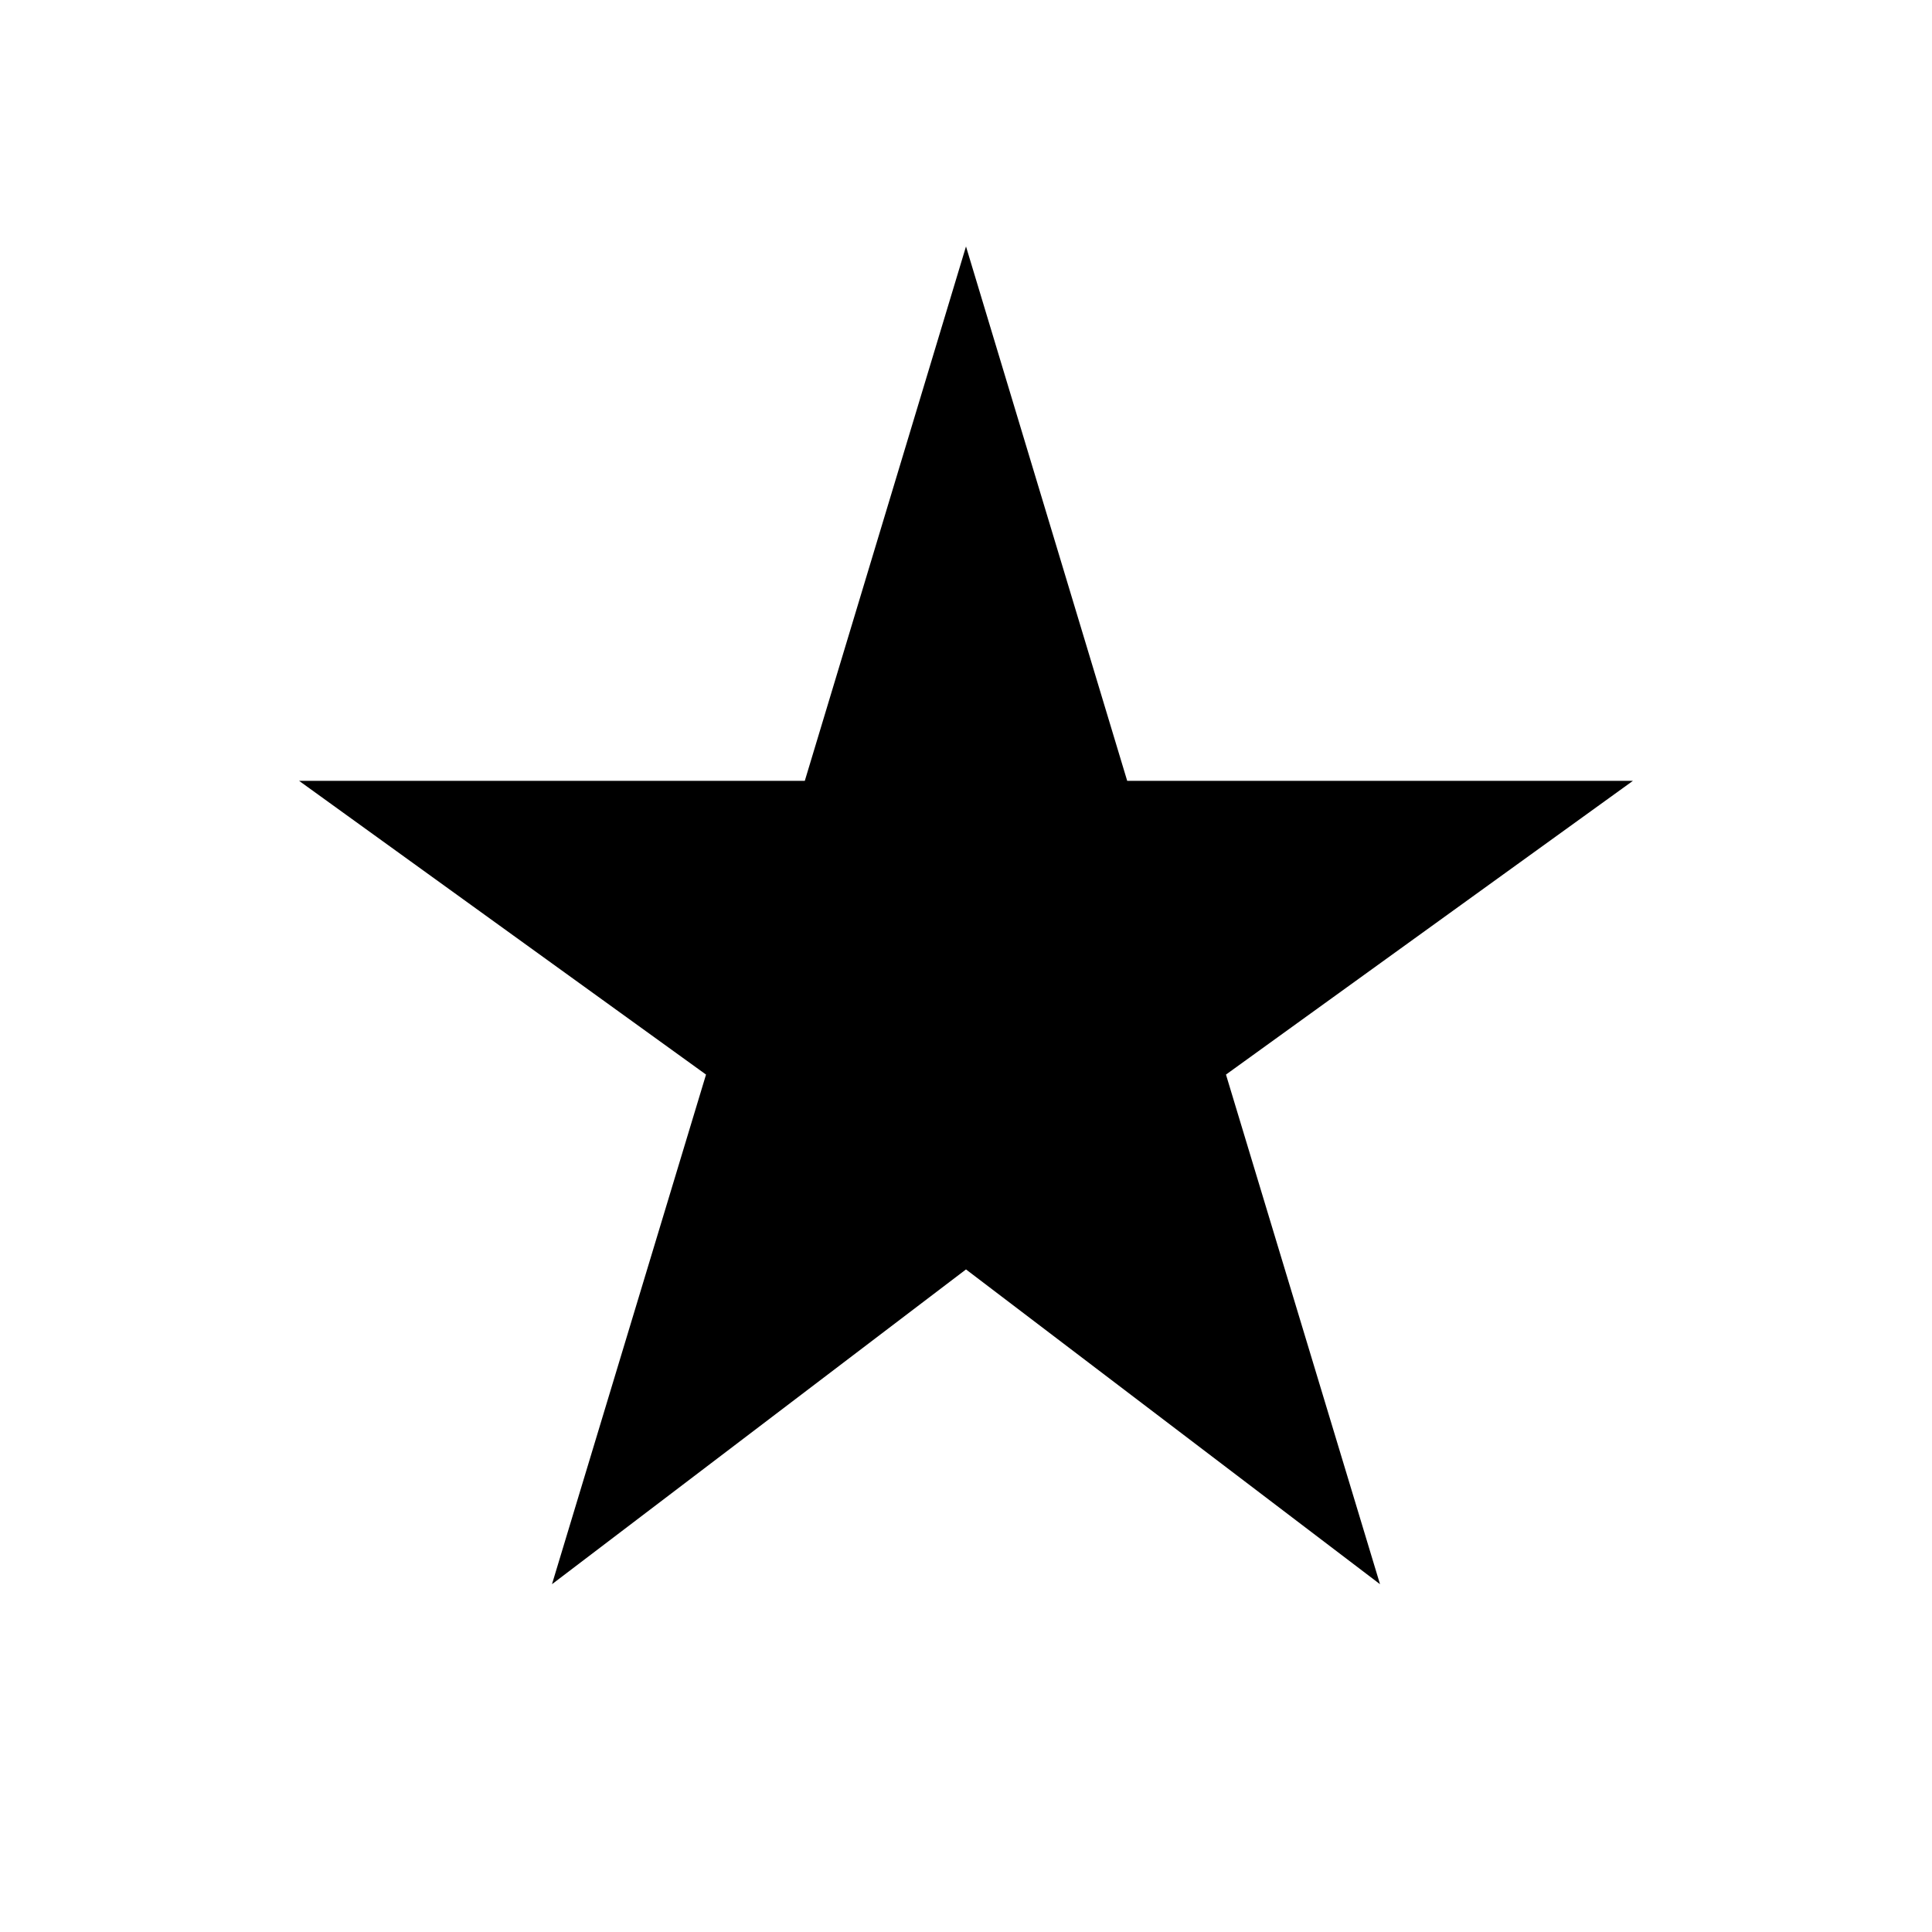 <svg xmlns="http://www.w3.org/2000/svg" height="40" viewBox="0 -960 960 960" width="40"><path d="m274.28-172.82 76.54-253.23L148.62-572H399.9L480-837.54 560.1-572h251.28l-202.2 145.95 76.54 253.23L480-329.23 274.28-172.82Z"/></svg>